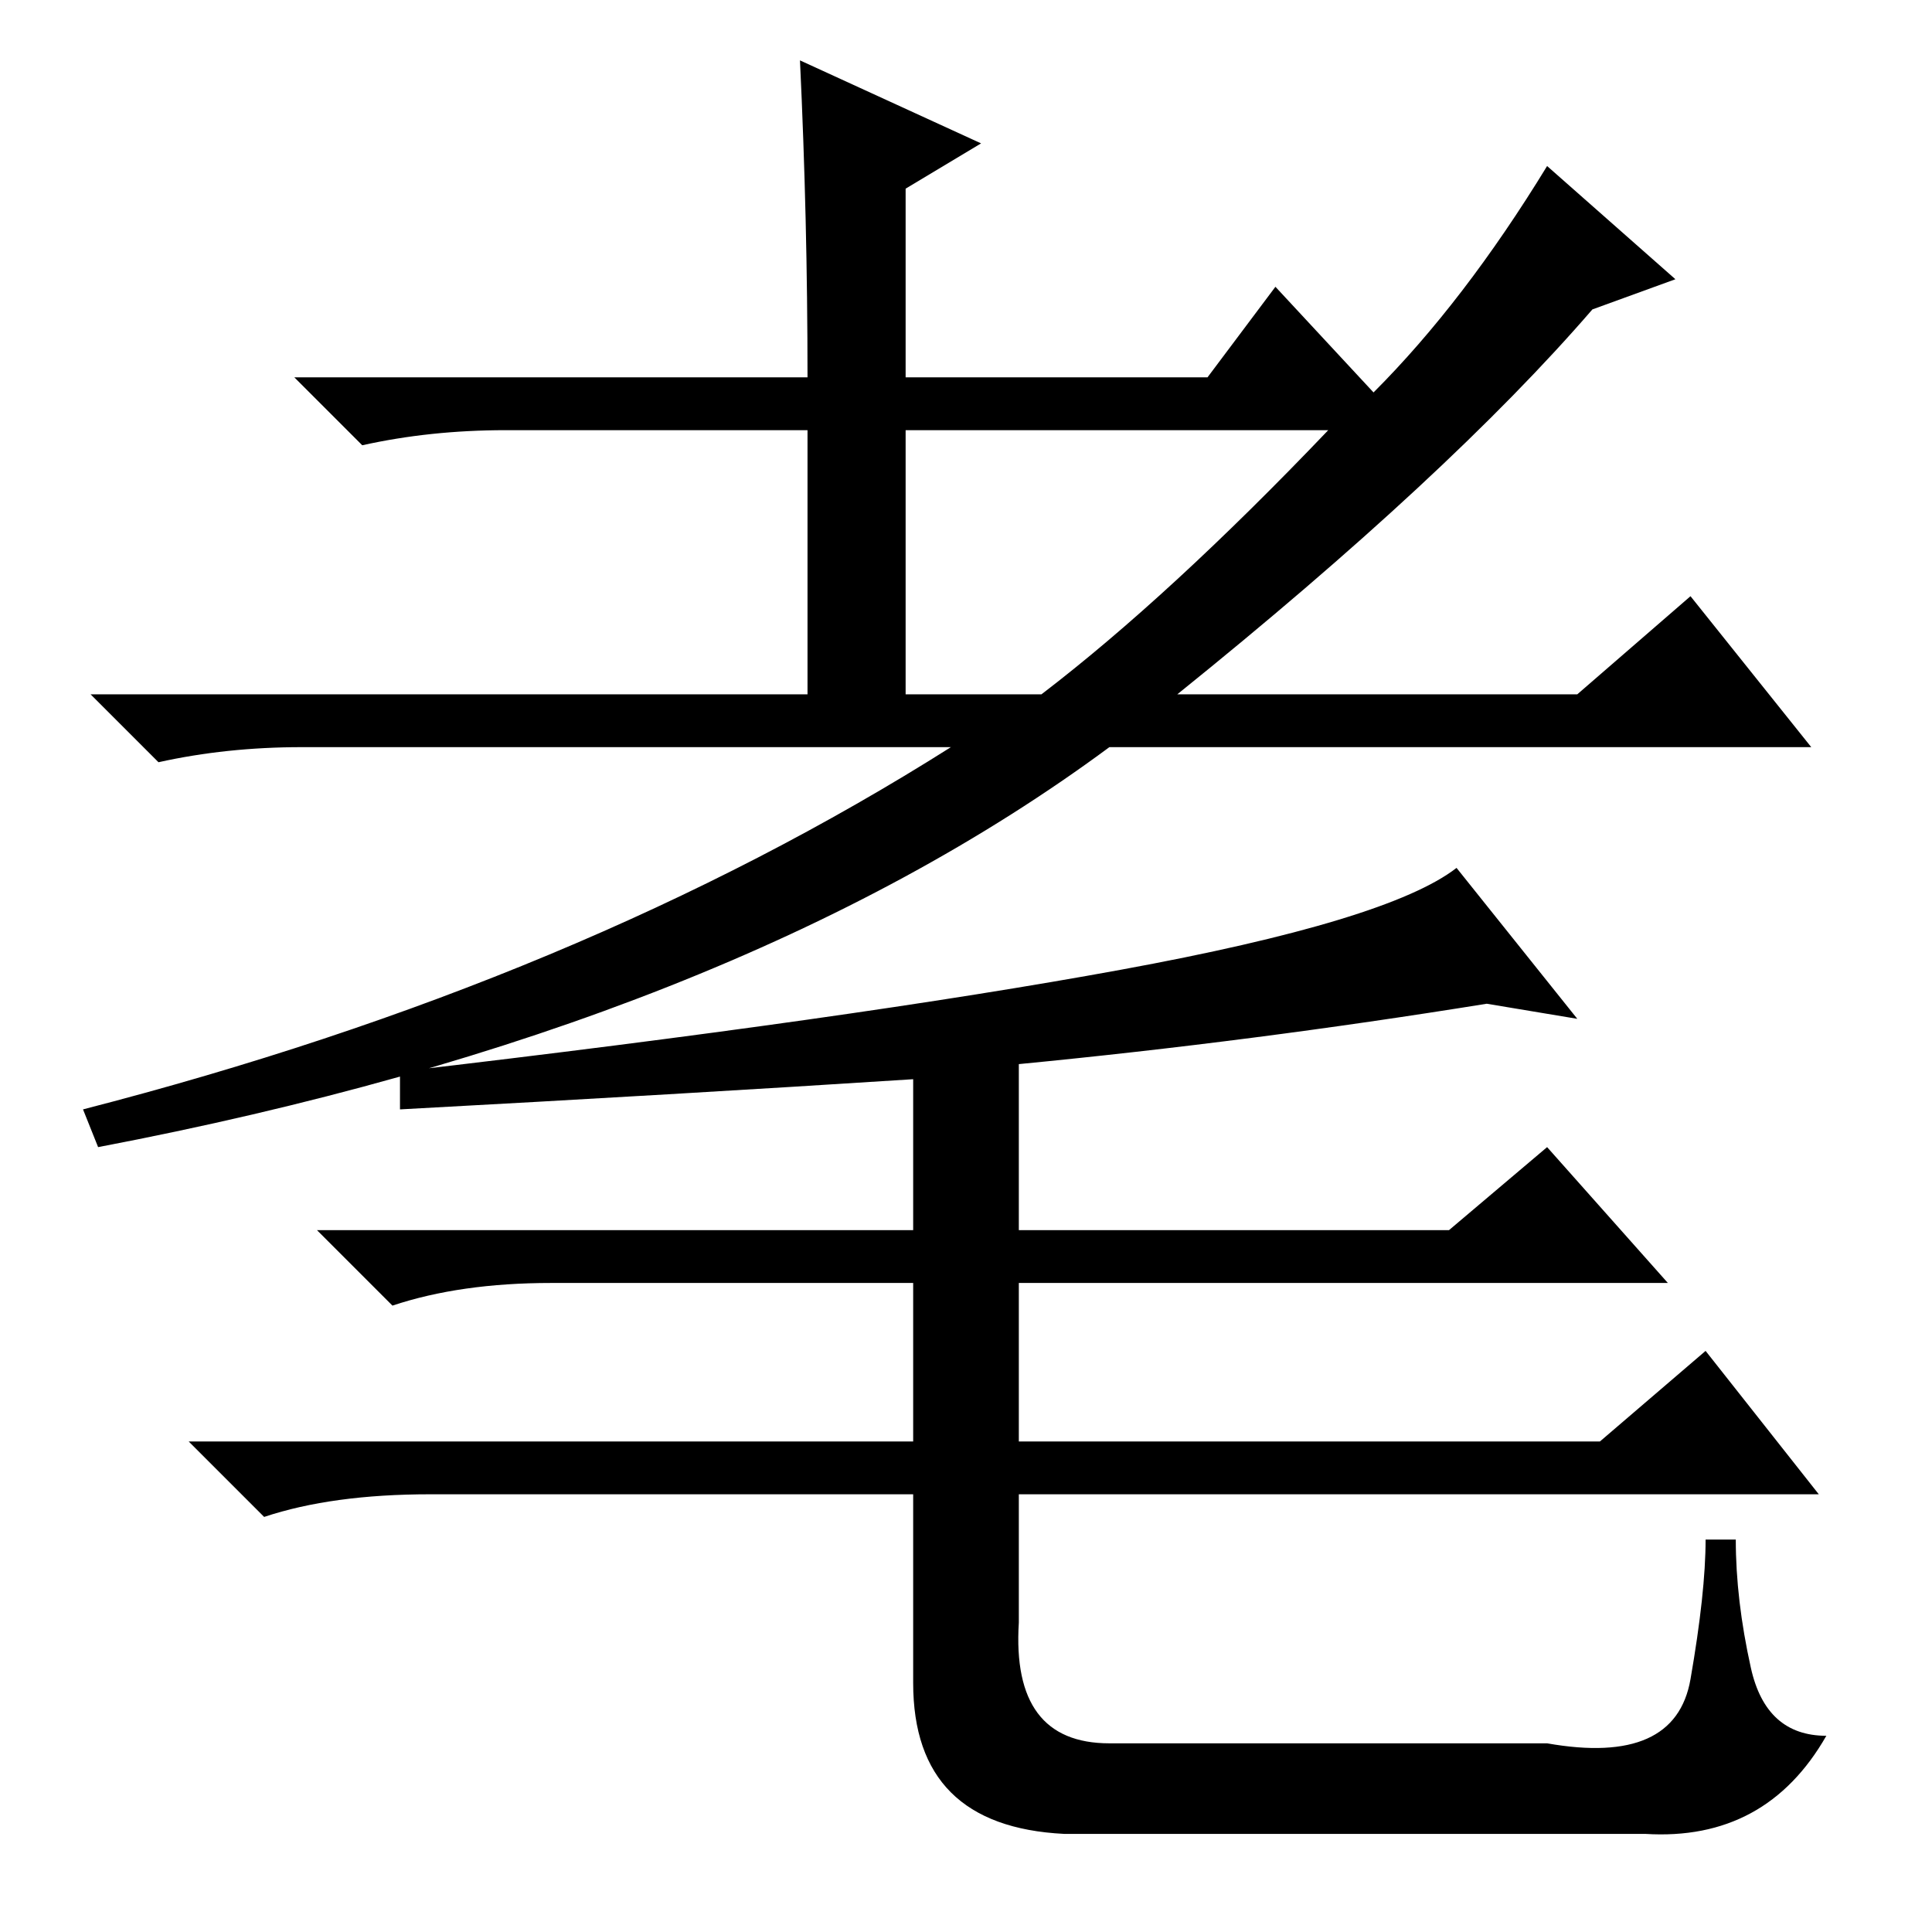 <?xml version="1.0" standalone="no"?>
<!DOCTYPE svg PUBLIC "-//W3C//DTD SVG 1.1//EN" "http://www.w3.org/Graphics/SVG/1.1/DTD/svg11.dtd" >
<svg xmlns="http://www.w3.org/2000/svg" xmlns:xlink="http://www.w3.org/1999/xlink" version="1.1" viewBox="0 -36 256 256">
  <g transform="matrix(1 0 0 -1 0 220)">
   <path fill="currentColor"
d="M120 199v-35h18q17 13 38 35h-56zM106 248l24 -11l-10 -6v-25h40l9 12l13 -14q12 12 23 30l17 -15l-11 -4q-19 -22 -55 -51h53l15 13l16 -20h-93q-50 -37 -134 -53l-2 5q66 17 115 48h-86q-10 0 -19 -2l-9 9h95v35h-40q-10 0 -19 -2l-9 9h68q0 21 -1 42zM147 25h58
q17 -3 19 8.5t2 18.5h4q0 -8 2 -17t10 -9q-8 -14 -24 -13h-77q-20 1 -20 20v25h-64q-13 0 -22 -3l-10 10h96v21h-48q-12 0 -21 -3l-10 10h79v20q-31 -2 -68 -4v5q60 7 95.5 13.5t44.5 13.5l16 -20l-12 2q-31 -5 -62 -8v-22h57l13 11l16 -18h-86v-21h77l14 12l15 -19h-106
v-17q-1 -16 12 -16z" />
  </g>

</svg>
